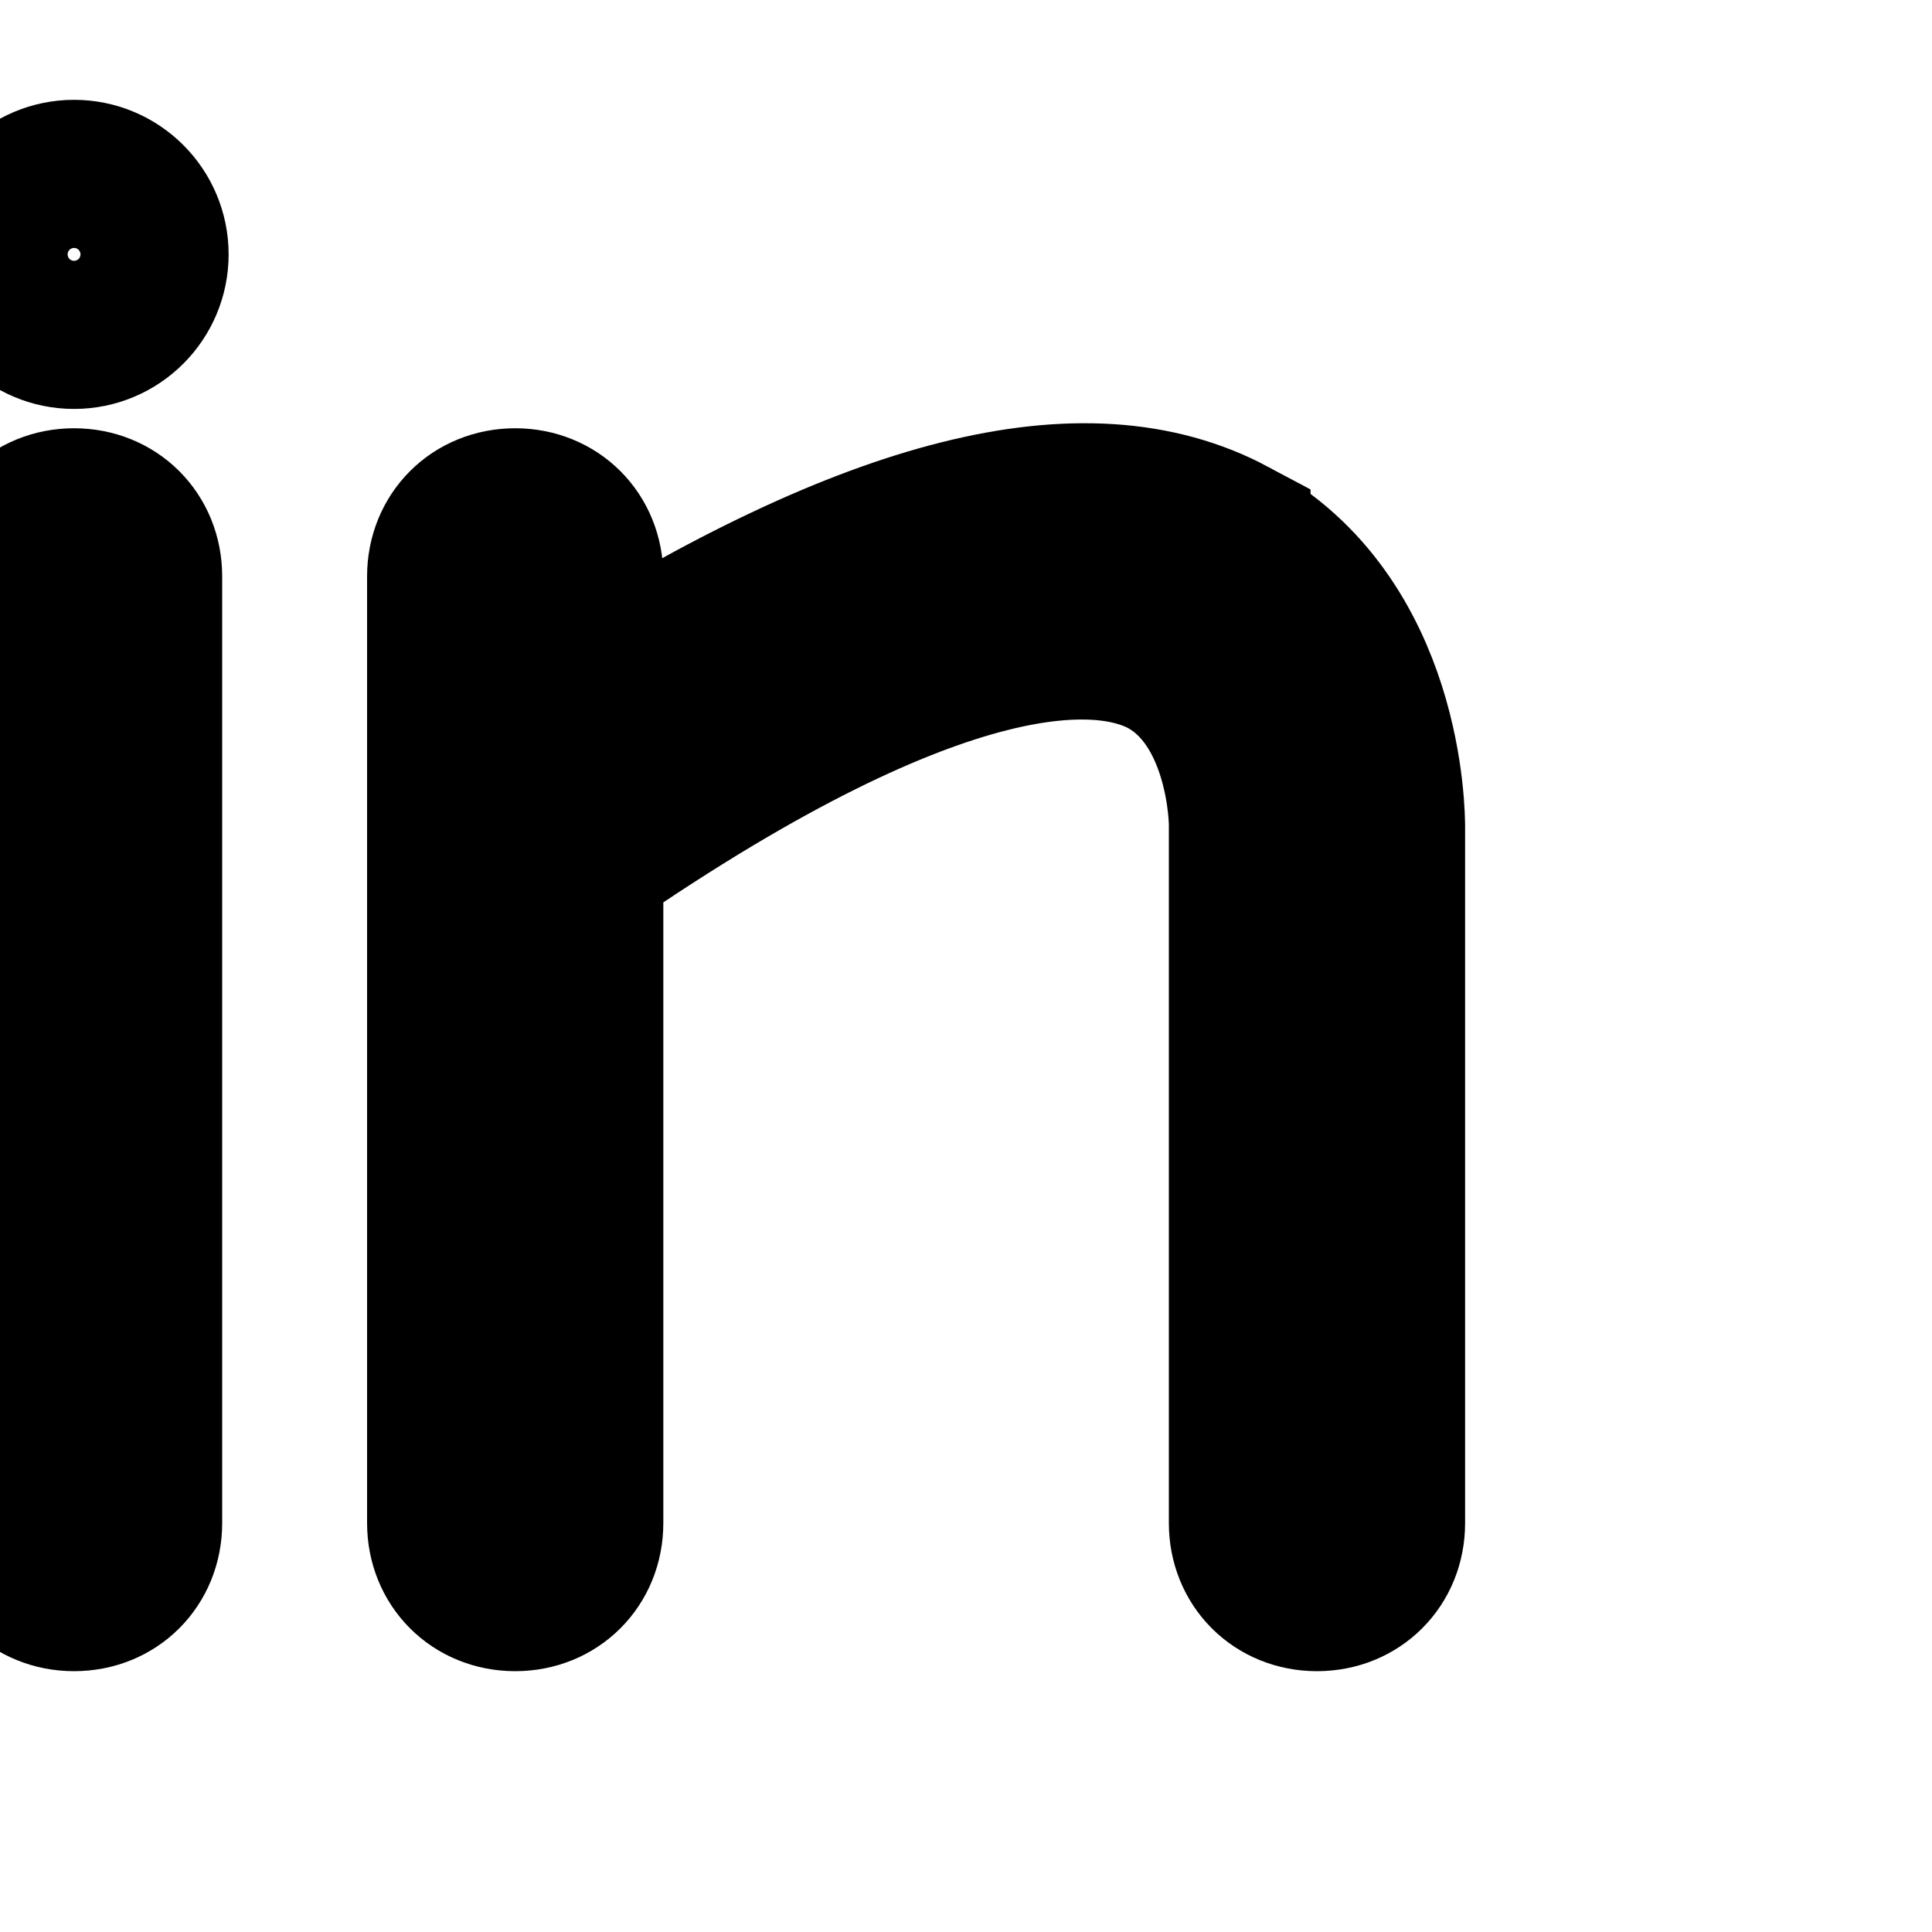 <?xml version="1.0" encoding="utf-8"?>
<!-- Uploaded to: SVG Repo, www.svgrepo.com, Generator: SVG Repo Mixer Tools -->
<svg fill="none" width="24" height="24" viewBox="0 5 24 24" version="1.1" xmlns="http://www.w3.org/2000/svg" stroke-width="2" stroke="currentColor">
<title>linkedin</title>
<path d="M0.92 11.32c-0.48 0-0.84 0.36-0.84 0.84v11.76c0 0.48 0.36 0.84 0.84 0.84s0.84-0.36 0.84-0.84v-11.76c0-0.48-0.36-0.84-0.84-0.84zM1.84 8.16c0 0.508-0.412 0.92-0.92 0.92s-0.92-0.412-0.92-0.92c0-0.508 0.412-0.92 0.92-0.92s0.92 0.412 0.92 0.92zM15.28 11.68c-1.8-0.96-4.44-0.28-8.040 2v-1.52c0-0.48-0.36-0.84-0.84-0.84s-0.84 0.36-0.84 0.84v11.76c0 0.48 0.36 0.84 0.84 0.84s0.84-0.36 0.84-0.84v-8.24c4.52-3.12 6.48-2.92 7.24-2.52 1.040 0.56 1.040 2.080 1.040 2.080v8.68c0 0.48 0.36 0.84 0.84 0.84s0.84-0.36 0.84-0.84v-8.64c0-0.12 0-2.56-1.92-3.6z"></path>
</svg>